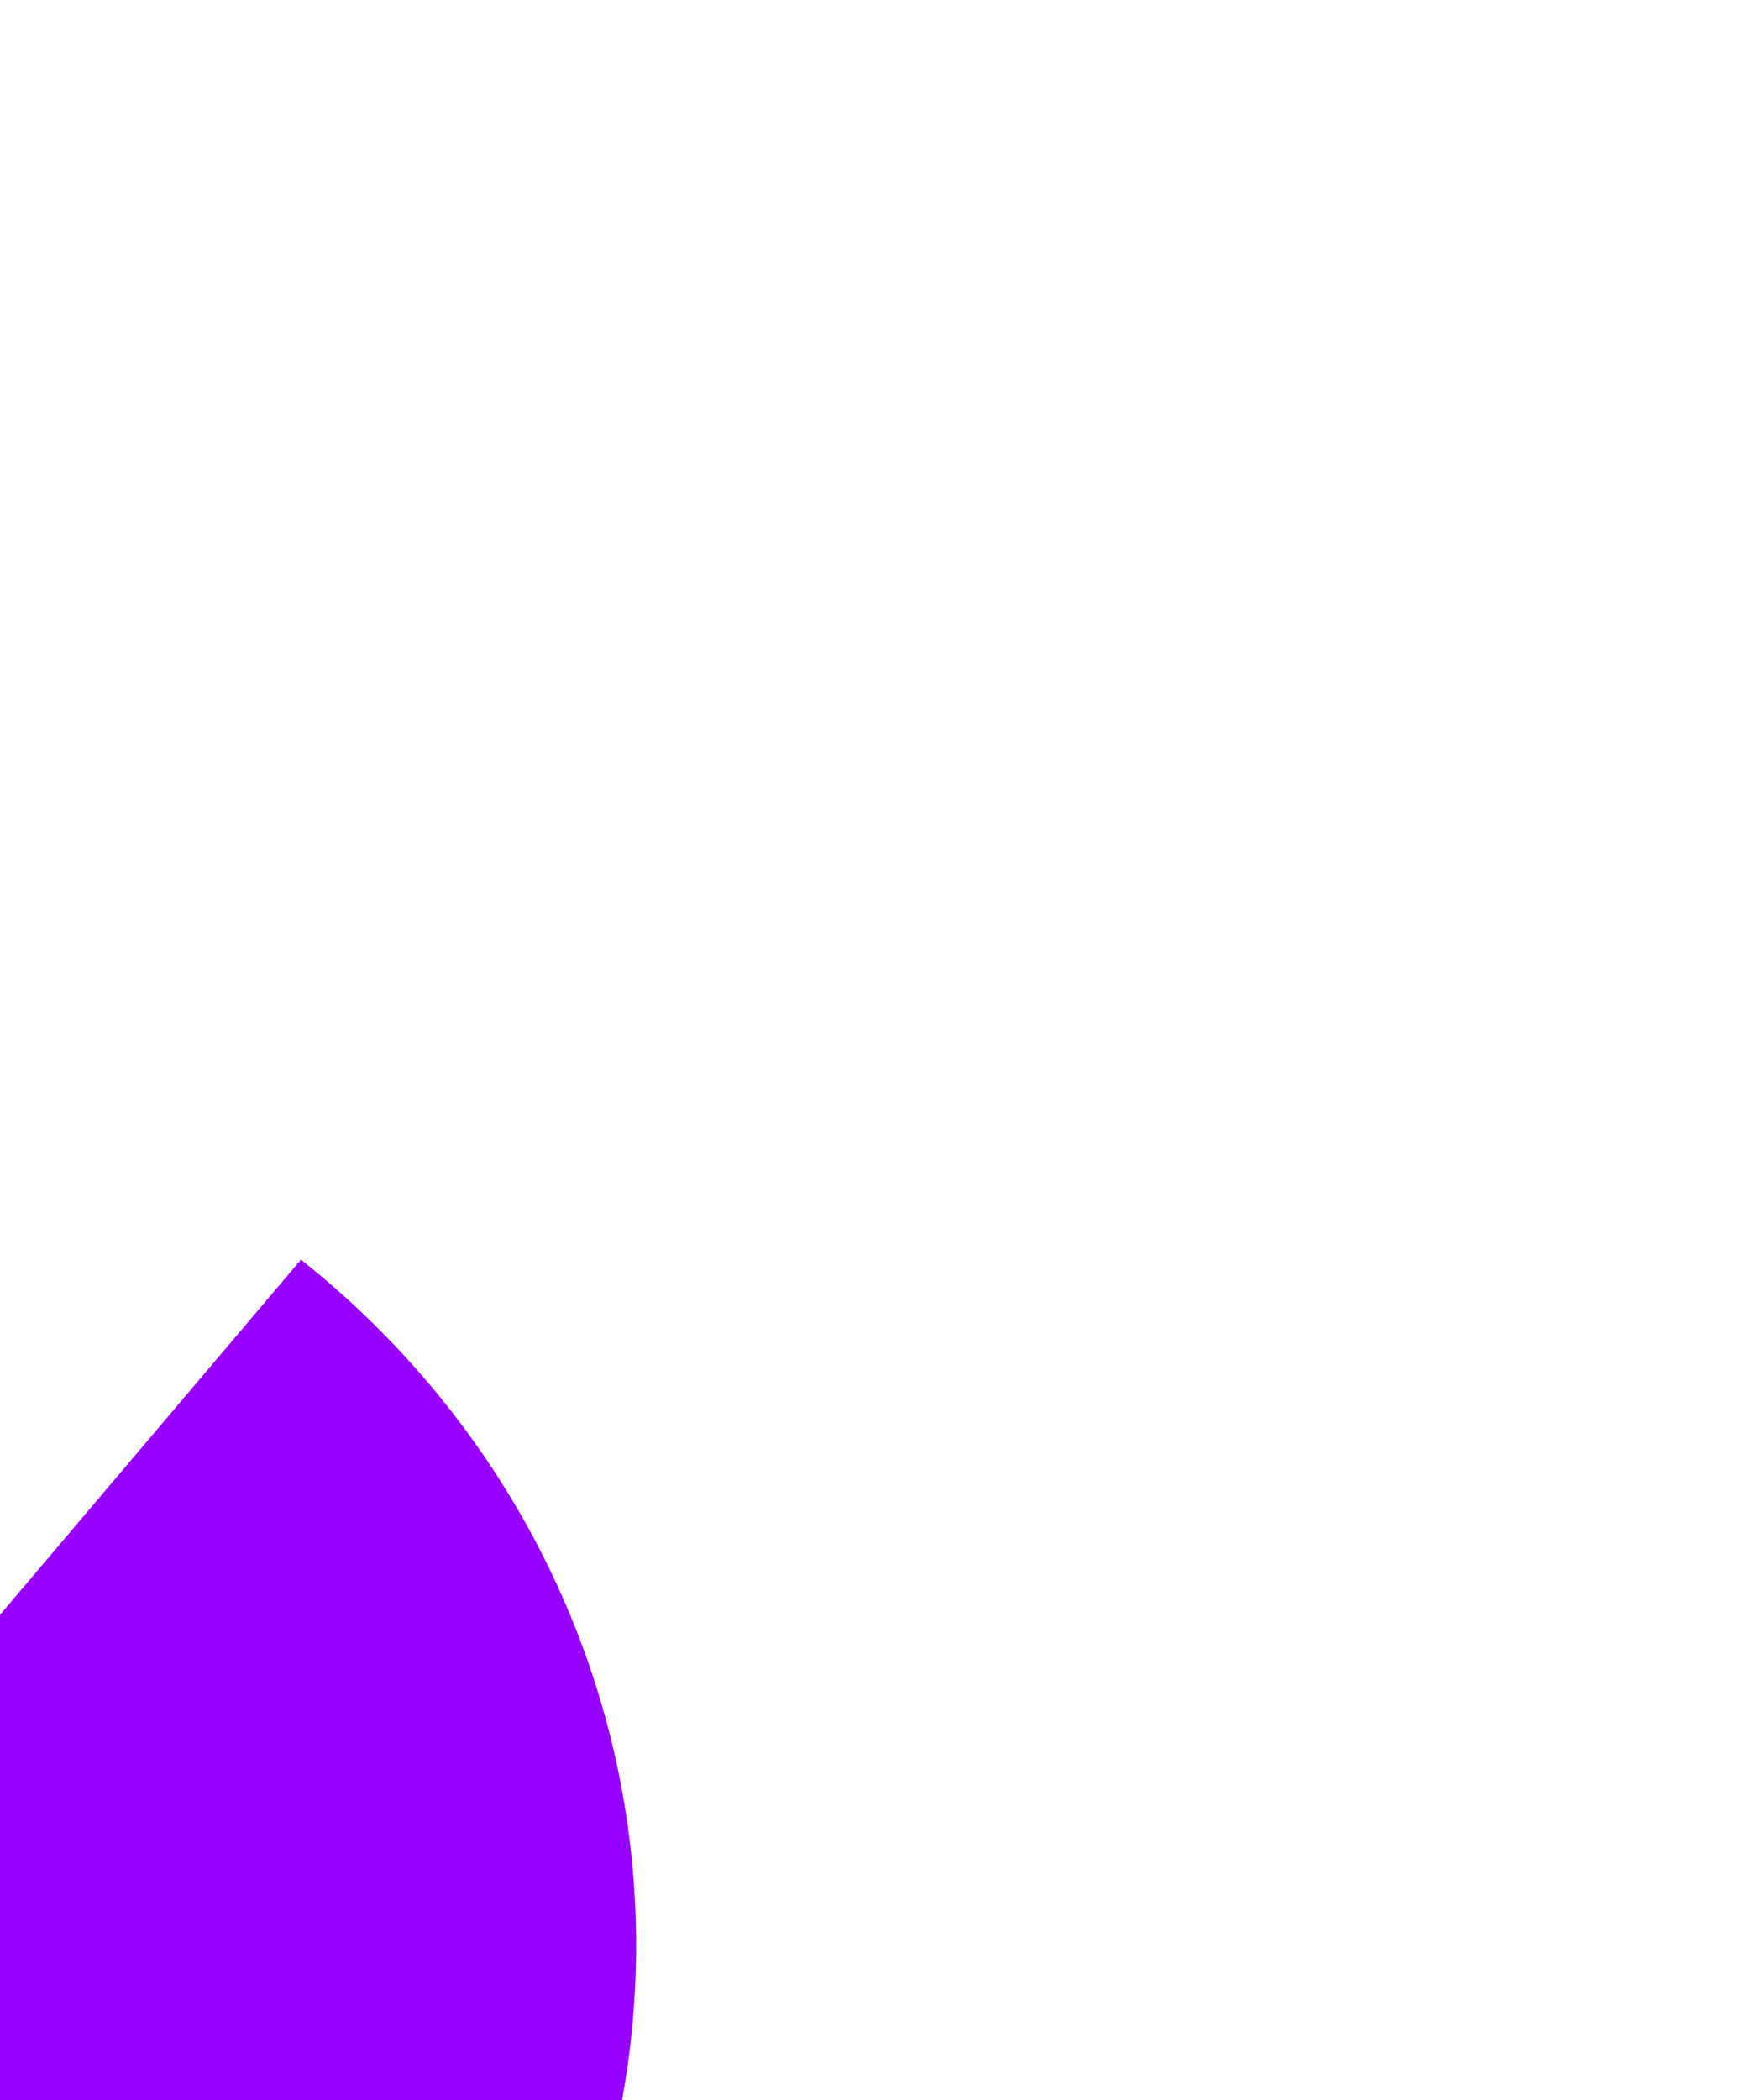 <svg width="626" height="746" viewBox="0 0 626 746" fill="none" xmlns="http://www.w3.org/2000/svg">
<g filter="url(#filter0_f_132_143)">
<g filter="url(#filter1_f_132_143)">
<path d="M152.169 890.77C179.278 858.787 199.611 821.949 212.009 782.361C224.406 742.772 228.625 701.209 224.424 660.043C220.223 618.876 207.685 578.914 187.525 542.437C167.365 505.961 139.979 473.684 106.929 447.449L-99.5 691L152.169 890.77Z" fill="#9700FF"/>
</g>
</g>
<defs>
<filter id="filter0_f_132_143" x="-951" y="-0" width="1577" height="1406" filterUnits="userSpaceOnUse" color-interpolation-filters="sRGB">
<feFlood flood-opacity="0" result="BackgroundImageFix"/>
<feBlend mode="normal" in="SourceGraphic" in2="BackgroundImageFix" result="shape"/>
<feGaussianBlur stdDeviation="200" result="effect1_foregroundBlur_132_143"/>
</filter>
<filter id="filter1_f_132_143" x="-149.5" y="397.449" width="425.5" height="543.321" filterUnits="userSpaceOnUse" color-interpolation-filters="sRGB">
<feFlood flood-opacity="0" result="BackgroundImageFix"/>
<feBlend mode="normal" in="SourceGraphic" in2="BackgroundImageFix" result="shape"/>
<feGaussianBlur stdDeviation="25" result="effect1_foregroundBlur_132_143"/>
</filter>
</defs>
</svg>
